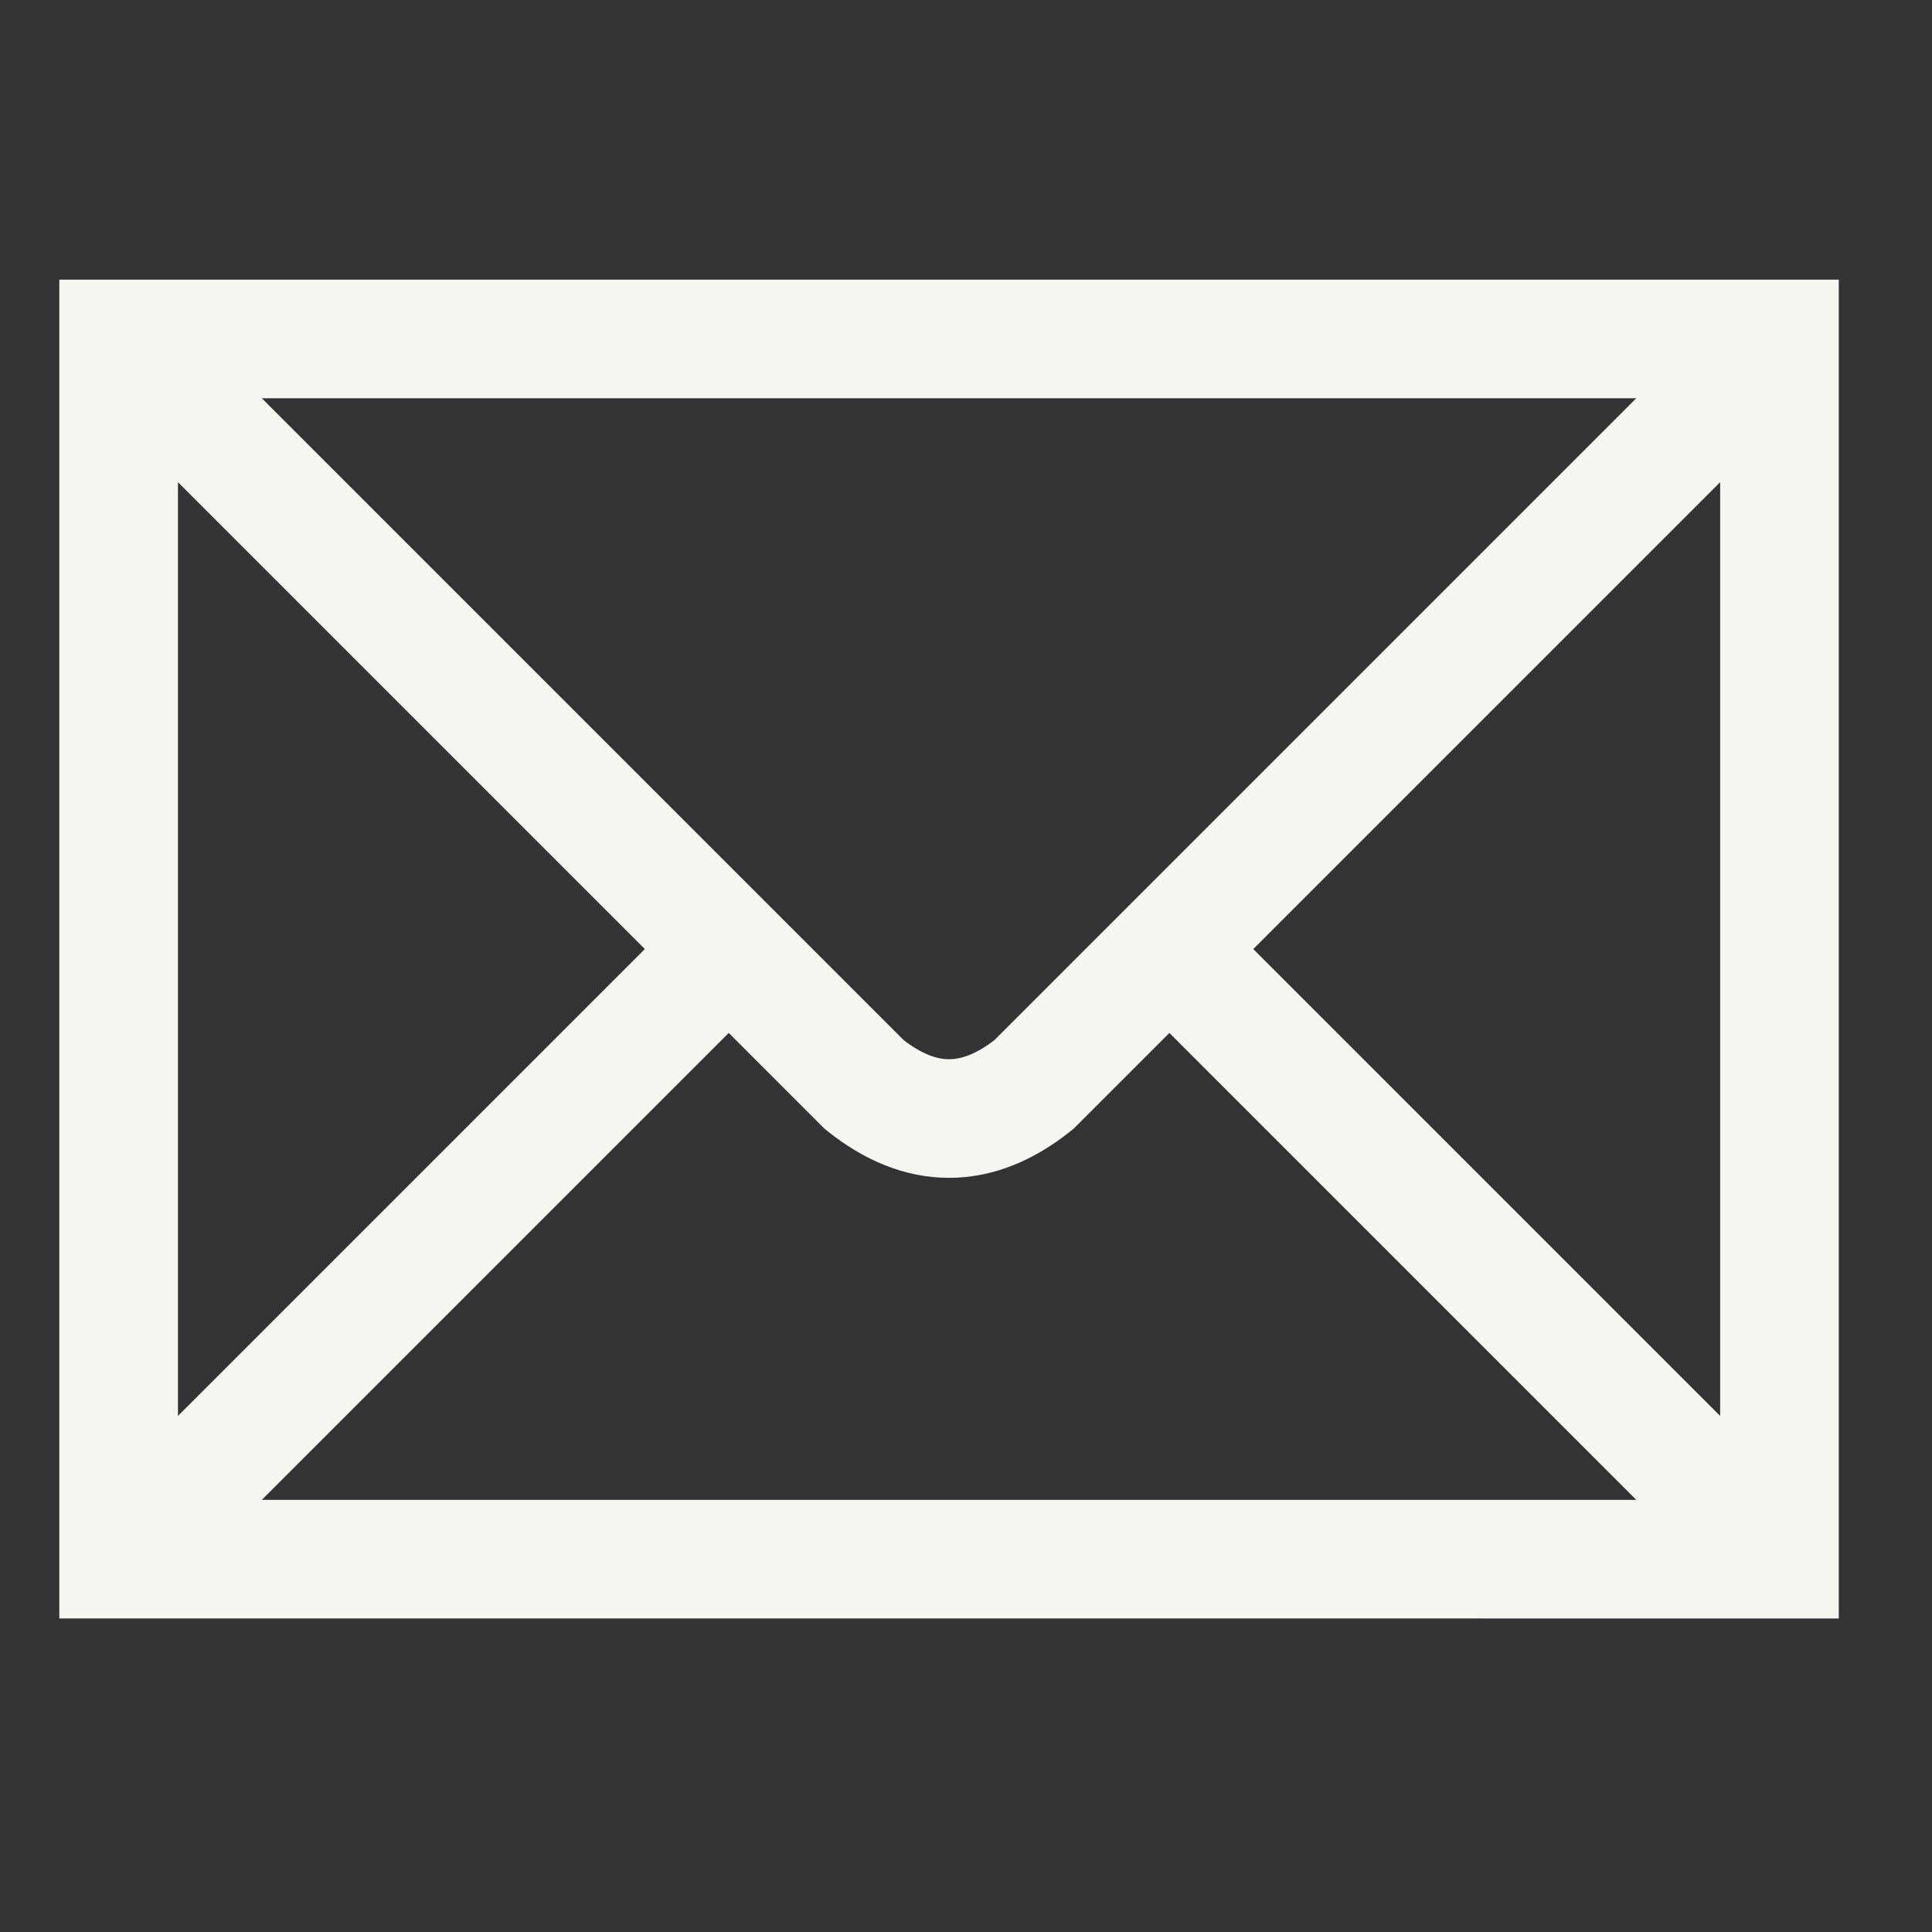 <?xml version="1.0" encoding="UTF-8"?>
<svg xmlns="http://www.w3.org/2000/svg" width="114" height="114">
    <rect width="100%" height="100%" fill="#333333" stroke="none"/>
    <path stroke="#F5F6F1" stroke-width="7" fill="none" d="m7,20h98v72H7zl44,44q5,4 10,0l44-44M7,92l36-36m26,0 36,36"/>
</svg>
